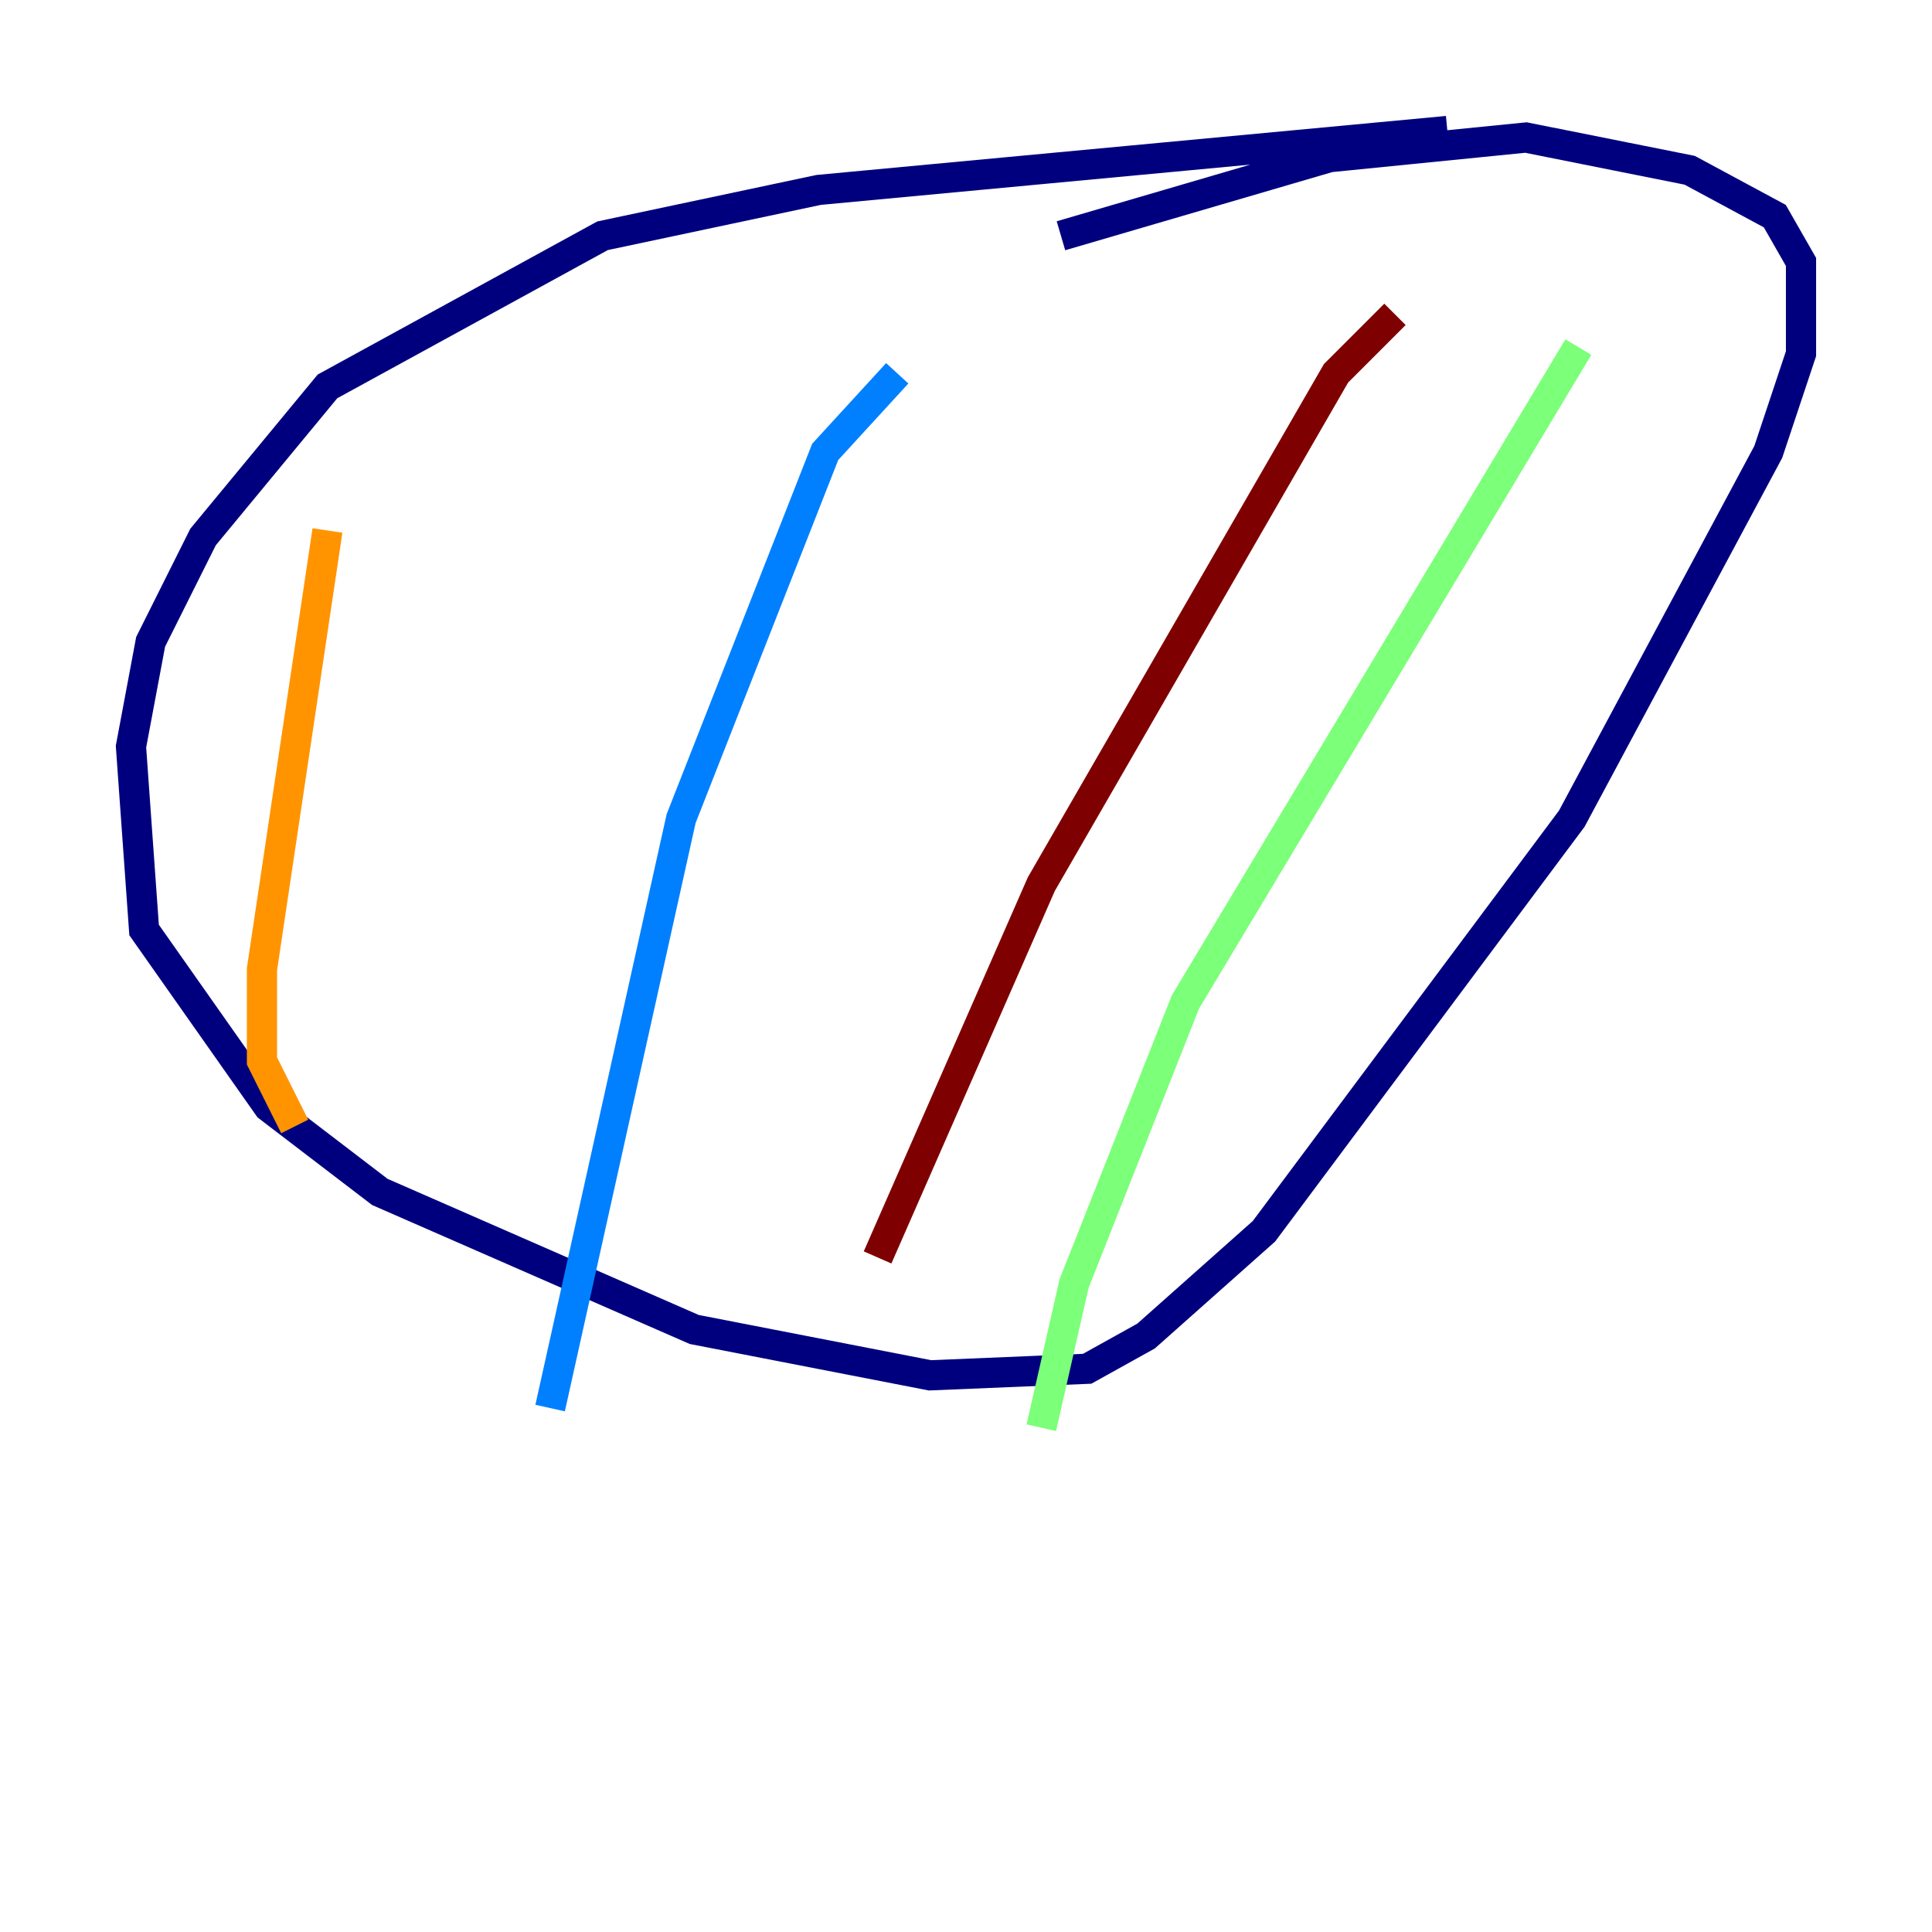 <?xml version="1.0" encoding="utf-8" ?>
<svg baseProfile="tiny" height="128" version="1.2" viewBox="0,0,128,128" width="128" xmlns="http://www.w3.org/2000/svg" xmlns:ev="http://www.w3.org/2001/xml-events" xmlns:xlink="http://www.w3.org/1999/xlink"><defs /><polyline fill="none" points="95.891,8.678 54.237,12.583 39.919,15.62 21.695,25.6 13.451,35.58 9.98,42.522 8.678,49.464 9.546,61.614 17.79,73.329 25.166,78.969 45.993,88.081 61.614,91.119 72.027,90.685 75.932,88.515 83.742,81.573 104.136,54.237 117.153,29.939 119.322,23.43 119.322,17.356 117.586,14.319 111.946,11.281 101.098,9.112 88.081,10.414 70.291,15.62" stroke="#00007f" stroke-width="2" /><polyline fill="none" points="59.444,24.732 54.671,29.939 45.125,54.237 36.447,93.288" stroke="#0080ff" stroke-width="2" /><polyline fill="none" points="104.57,22.997 78.536,66.386 71.159,85.044 68.99,94.59" stroke="#7cff79" stroke-width="2" /><polyline fill="none" points="21.695,35.146 17.356,64.217 17.356,70.291 19.525,74.63" stroke="#ff9400" stroke-width="2" /><polyline fill="none" points="92.42,20.827 88.515,24.732 68.99,58.576 58.142,83.308" stroke="#7f0000" stroke-width="2" /></svg>